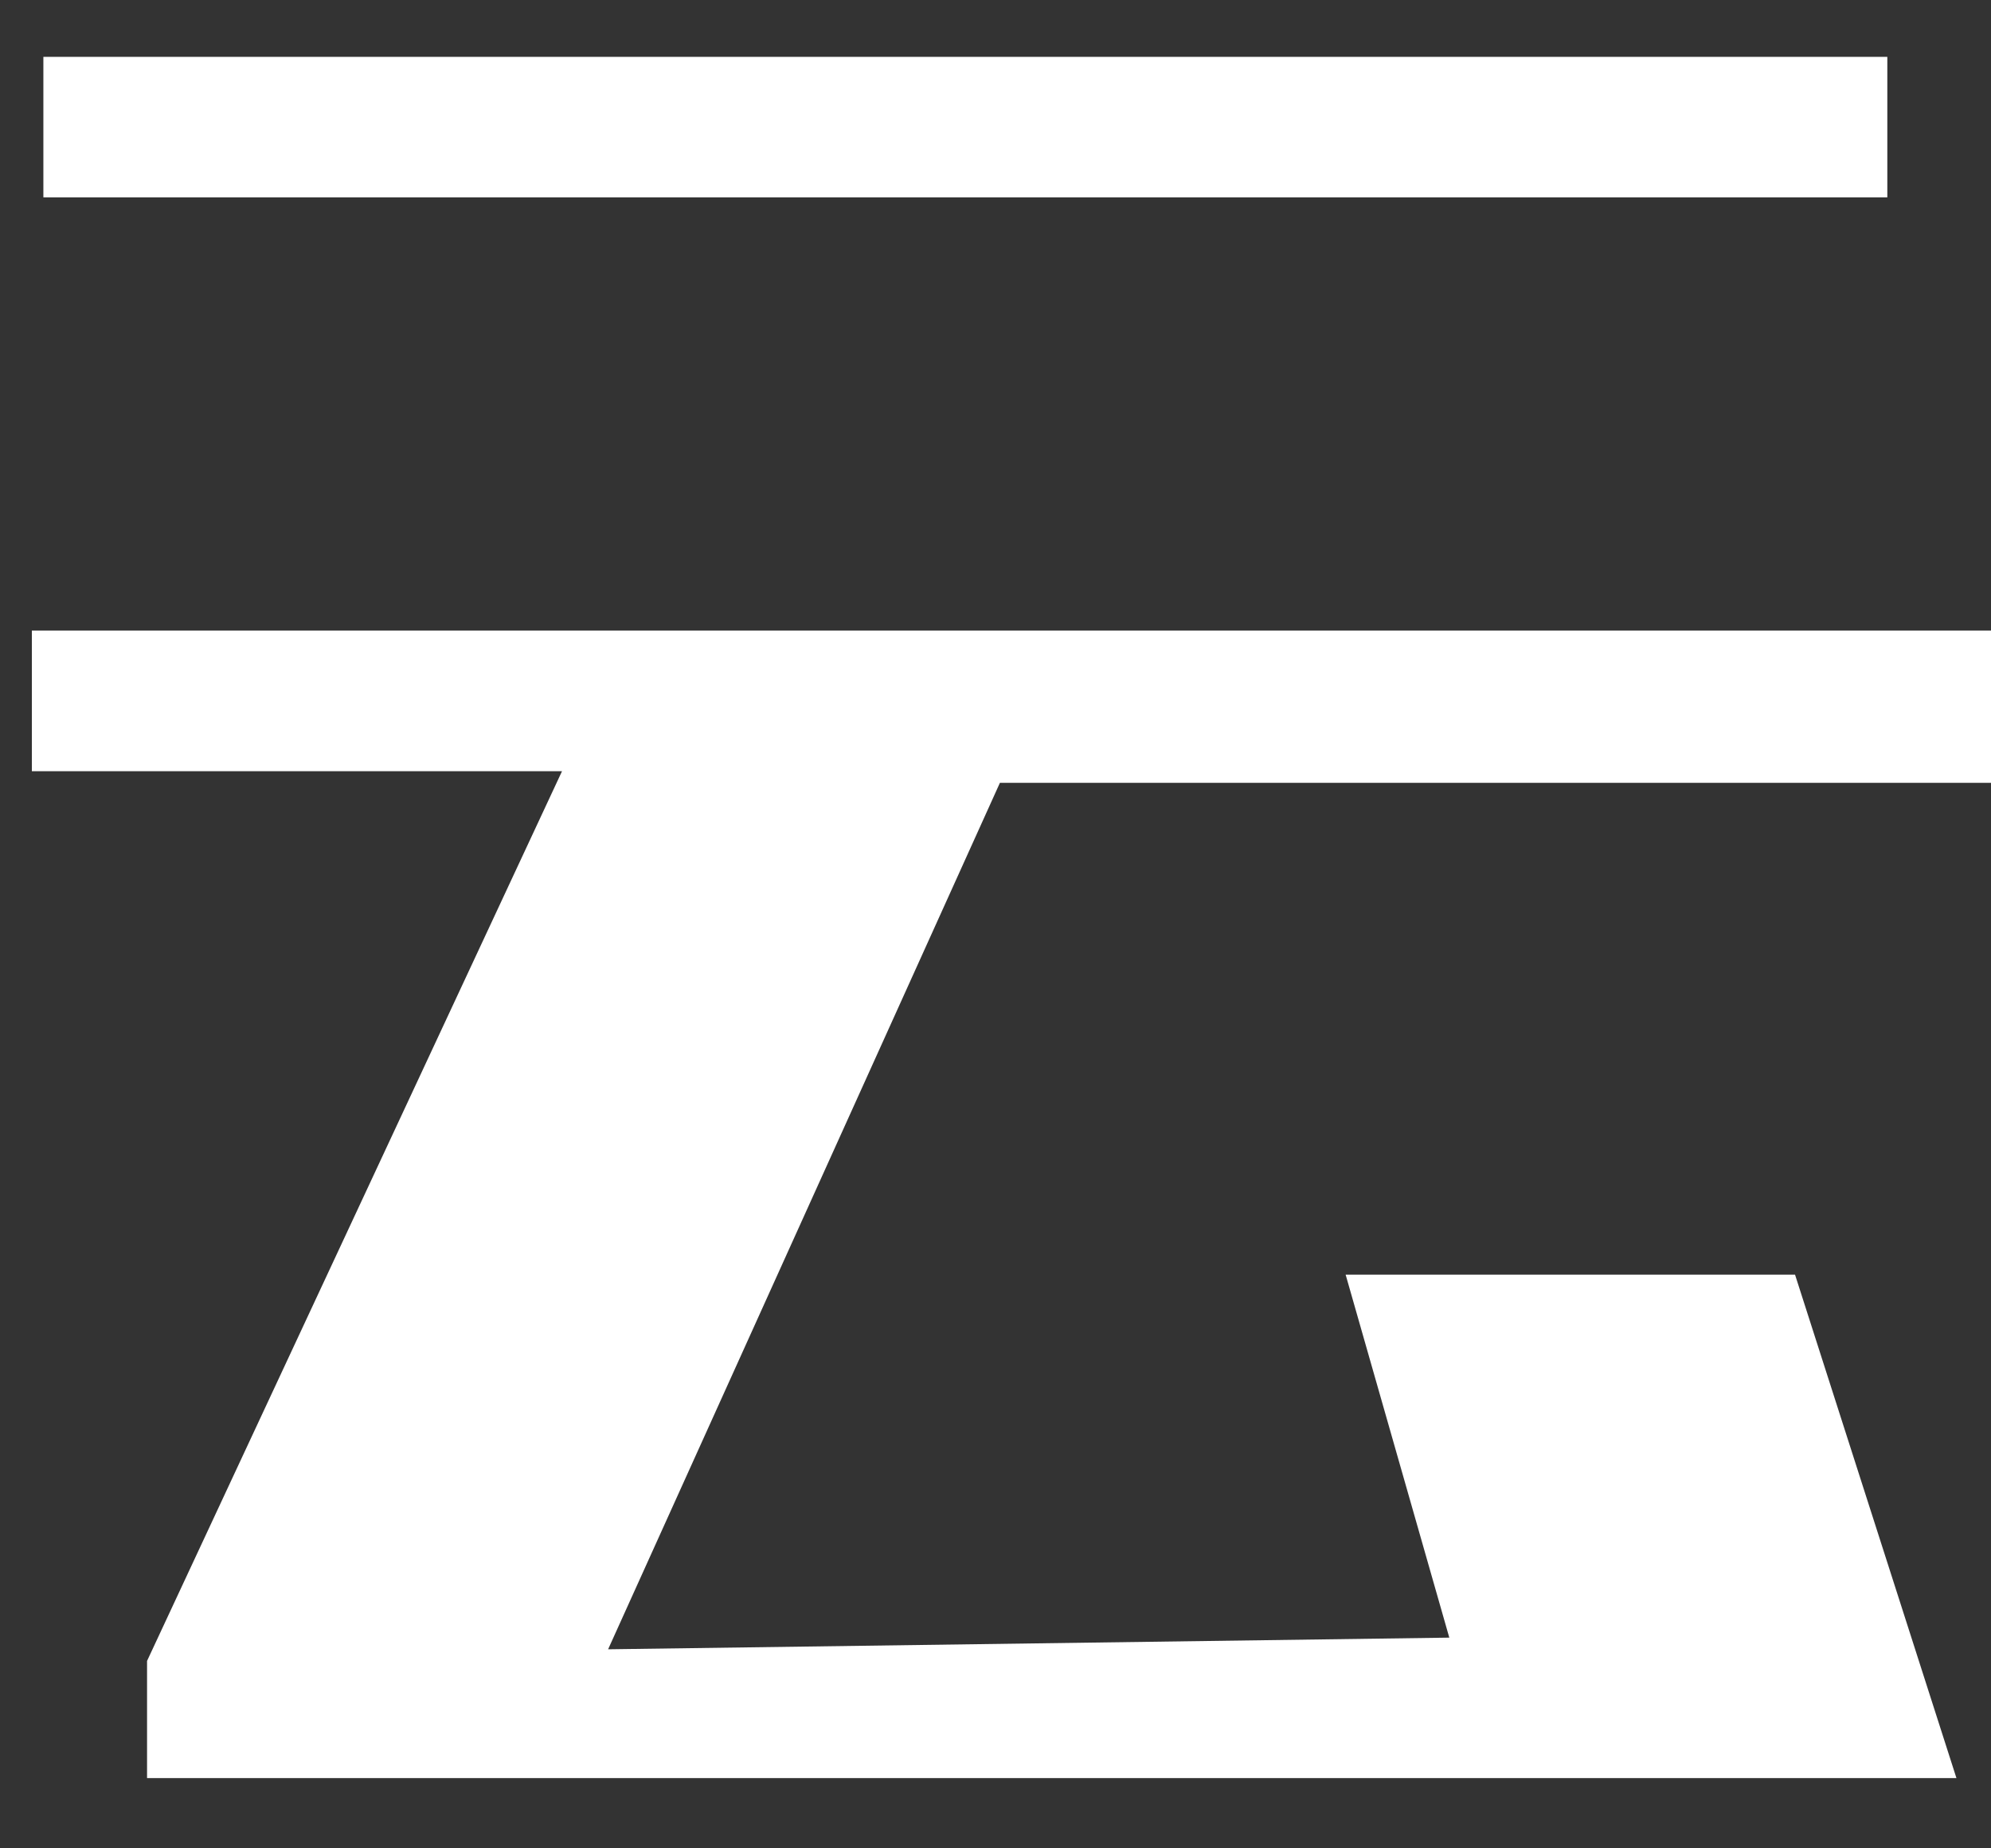 ﻿<?xml version="1.0" encoding="utf-8"?>
<svg version="1.1" xmlns:xlink="http://www.w3.org/1999/xlink" width="14px" height="13px" xmlns="http://www.w3.org/2000/svg">
  <rect width="100%" height="100%" fill="#333333" stroke="none"/>
  <g transform="matrix(1 0 0 1 -92 -19 )">
    <path d="M 0.224 4.435  L 14 4.435  L 14 5.506  L 7.031 5.506  L 4.276 11.6  L 10.191 11.518  L 9.462 8.965  L 12.622 8.965  L 13.757 12.506  L 1.034 12.506  L 1.034 11.682  L 3.952 5.424  L 0.224 5.424  L 0.224 4.435  Z M 0.305 1.388  L 0.305 0.4  L 13.271 0.4  L 13.271 1.388  L 0.305 1.388  Z " fill-rule="nonzero" fill="#ffffff" stroke="none" transform="matrix(1 0 0 1 92 19 )" />
  </g>
</svg>